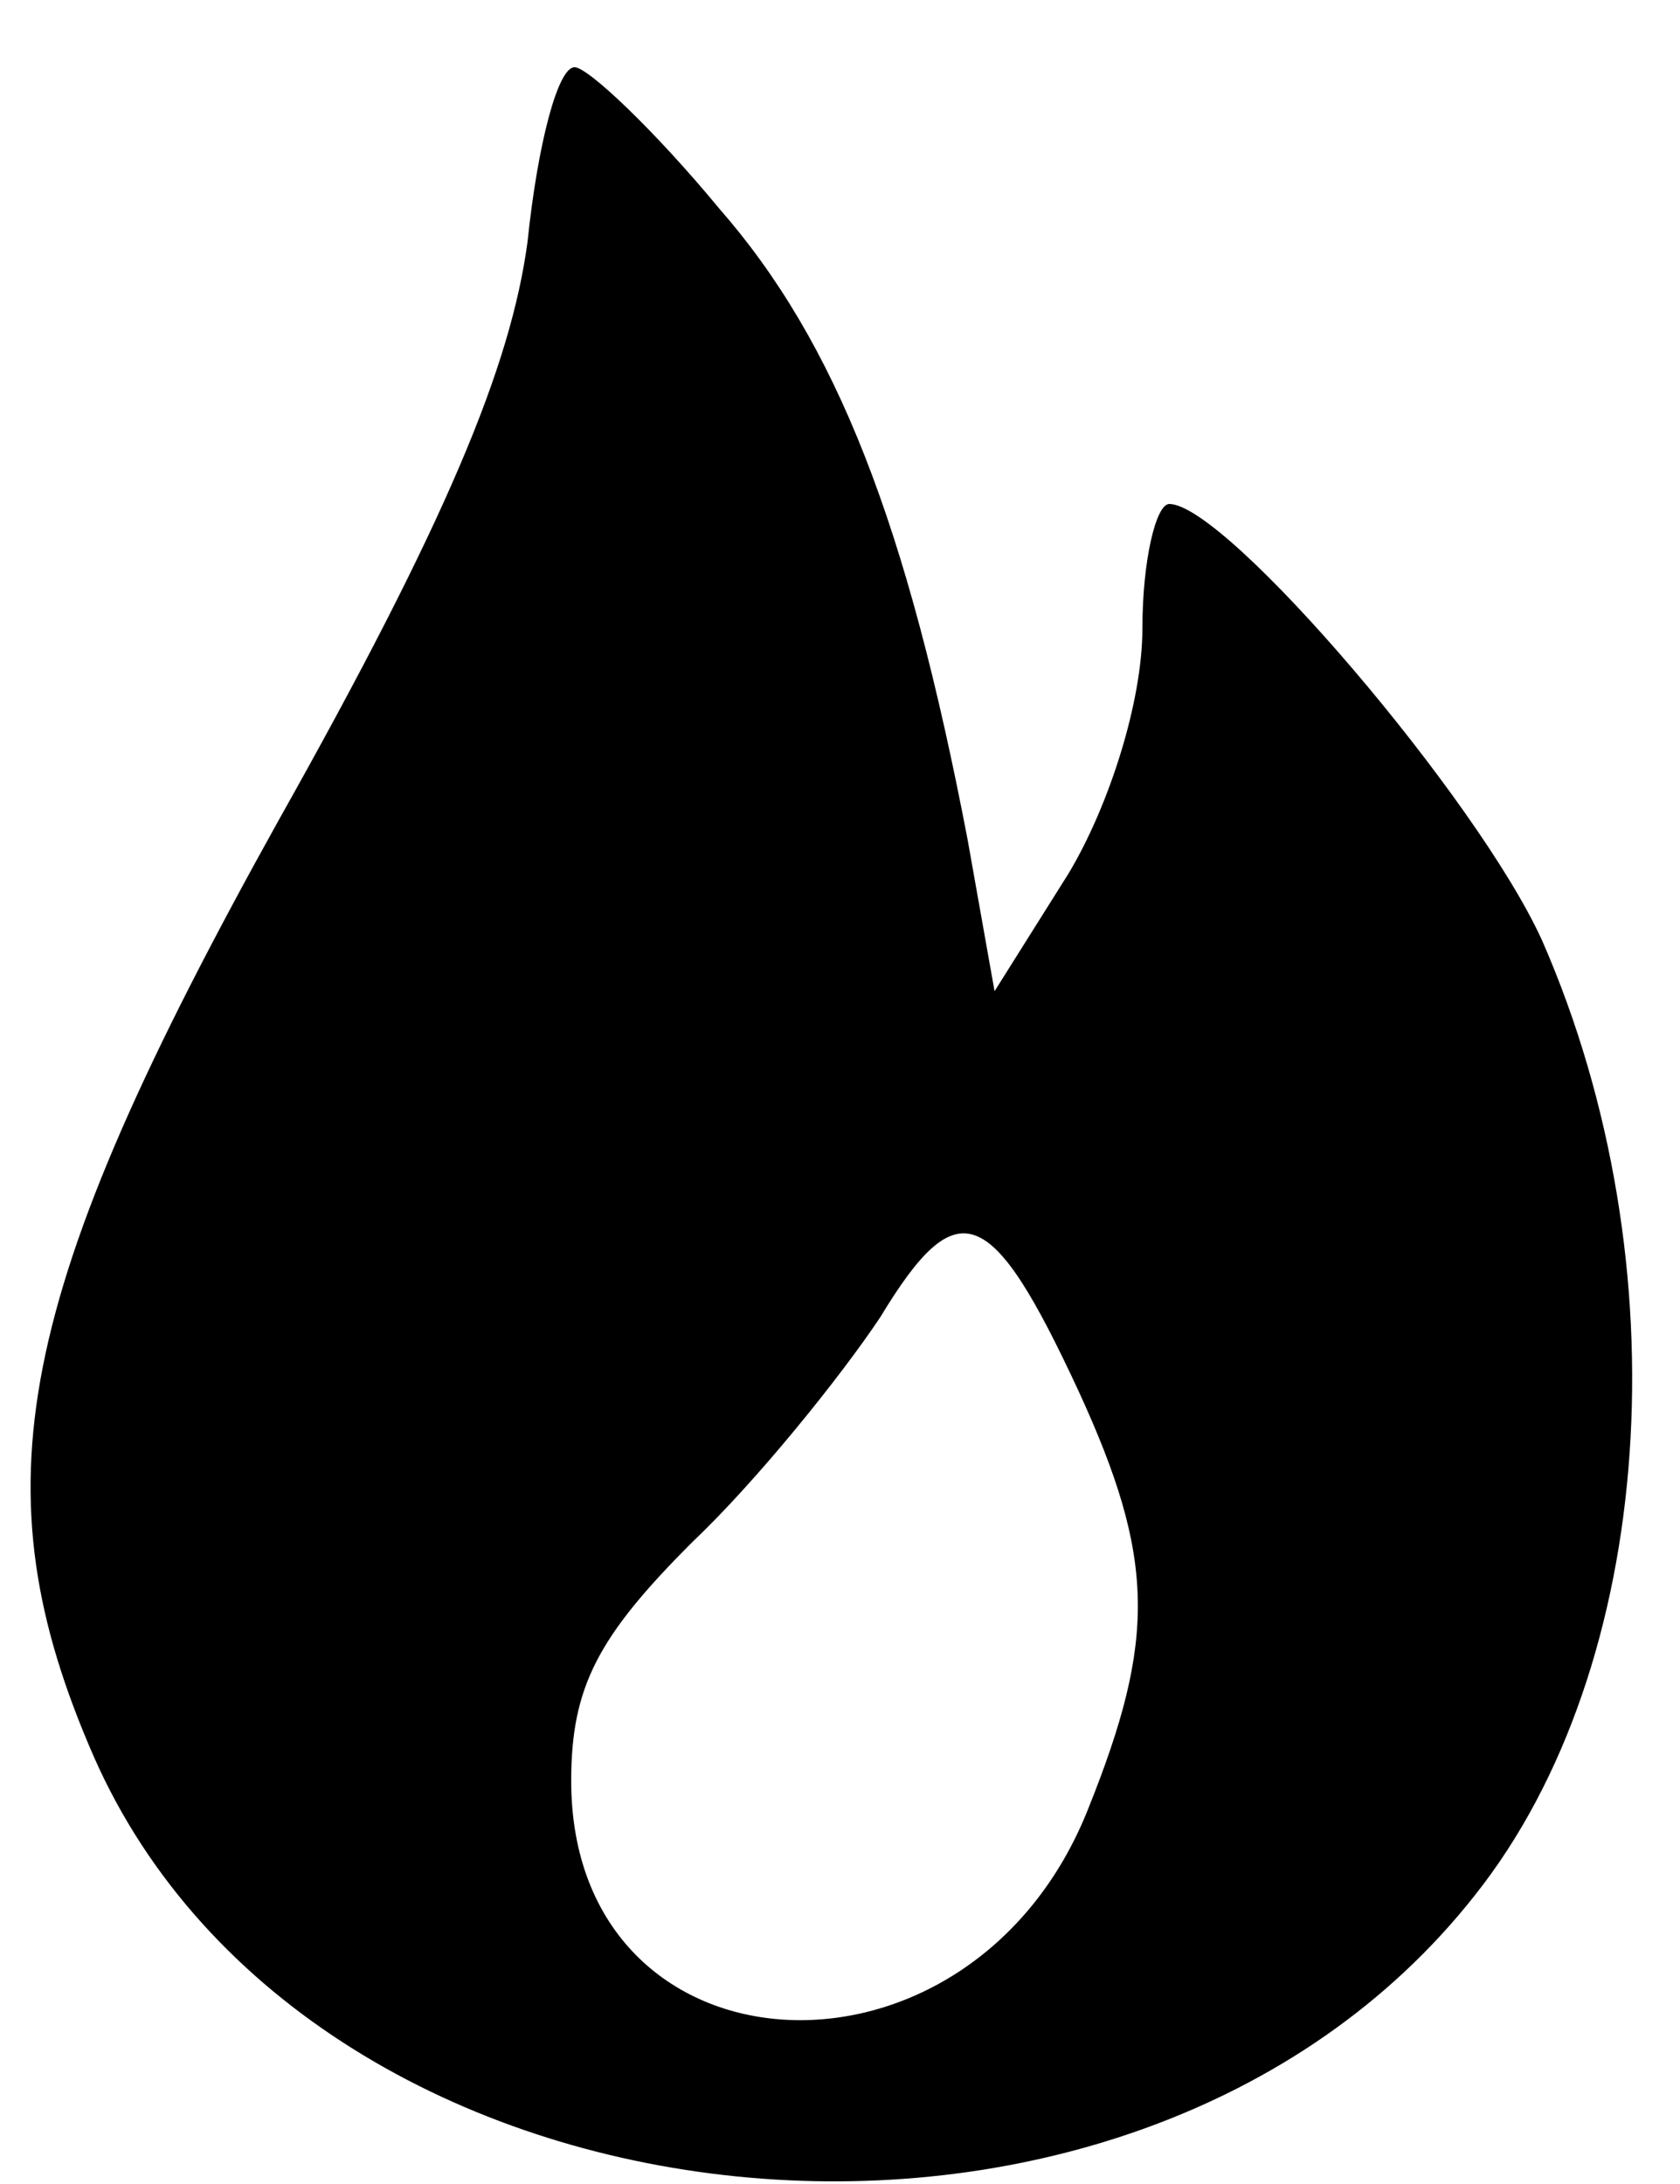 <?xml version="1.0" standalone="no"?>
<!DOCTYPE svg PUBLIC "-//W3C//DTD SVG 20010904//EN"
 "http://www.w3.org/TR/2001/REC-SVG-20010904/DTD/svg10.dtd">
<svg version="1.0" xmlns="http://www.w3.org/2000/svg"
 width="50pt" height="65pt" viewBox="0 0 50 65"
 preserveAspectRatio="xMidYMid meet">

<g transform="translate(0,65) scale(0.1,-0.1)"
fill="#000000" stroke="none">
<path d="M157 578 c-5 -37 -24 -83 -74 -172 -79 -142 -90 -199 -55 -279 65
-147 308 -172 411 -41 54 68 62 188 20 284 -19 42 -94 130 -111 130 -4 0 -8
-17 -8 -37 0 -22 -10 -53 -22 -73 l-22 -35 -8 45 c-18 94 -39 148 -74 188 -19
23 -39 42 -43 42 -5 0 -11 -23 -14 -52z m164 -342 c23 -50 23 -74 3 -124 -35
-89 -154 -82 -154 8 0 28 8 43 36 71 19 18 44 49 56 67 23 38 33 34 59 -22z"/>
</g>
</svg>
